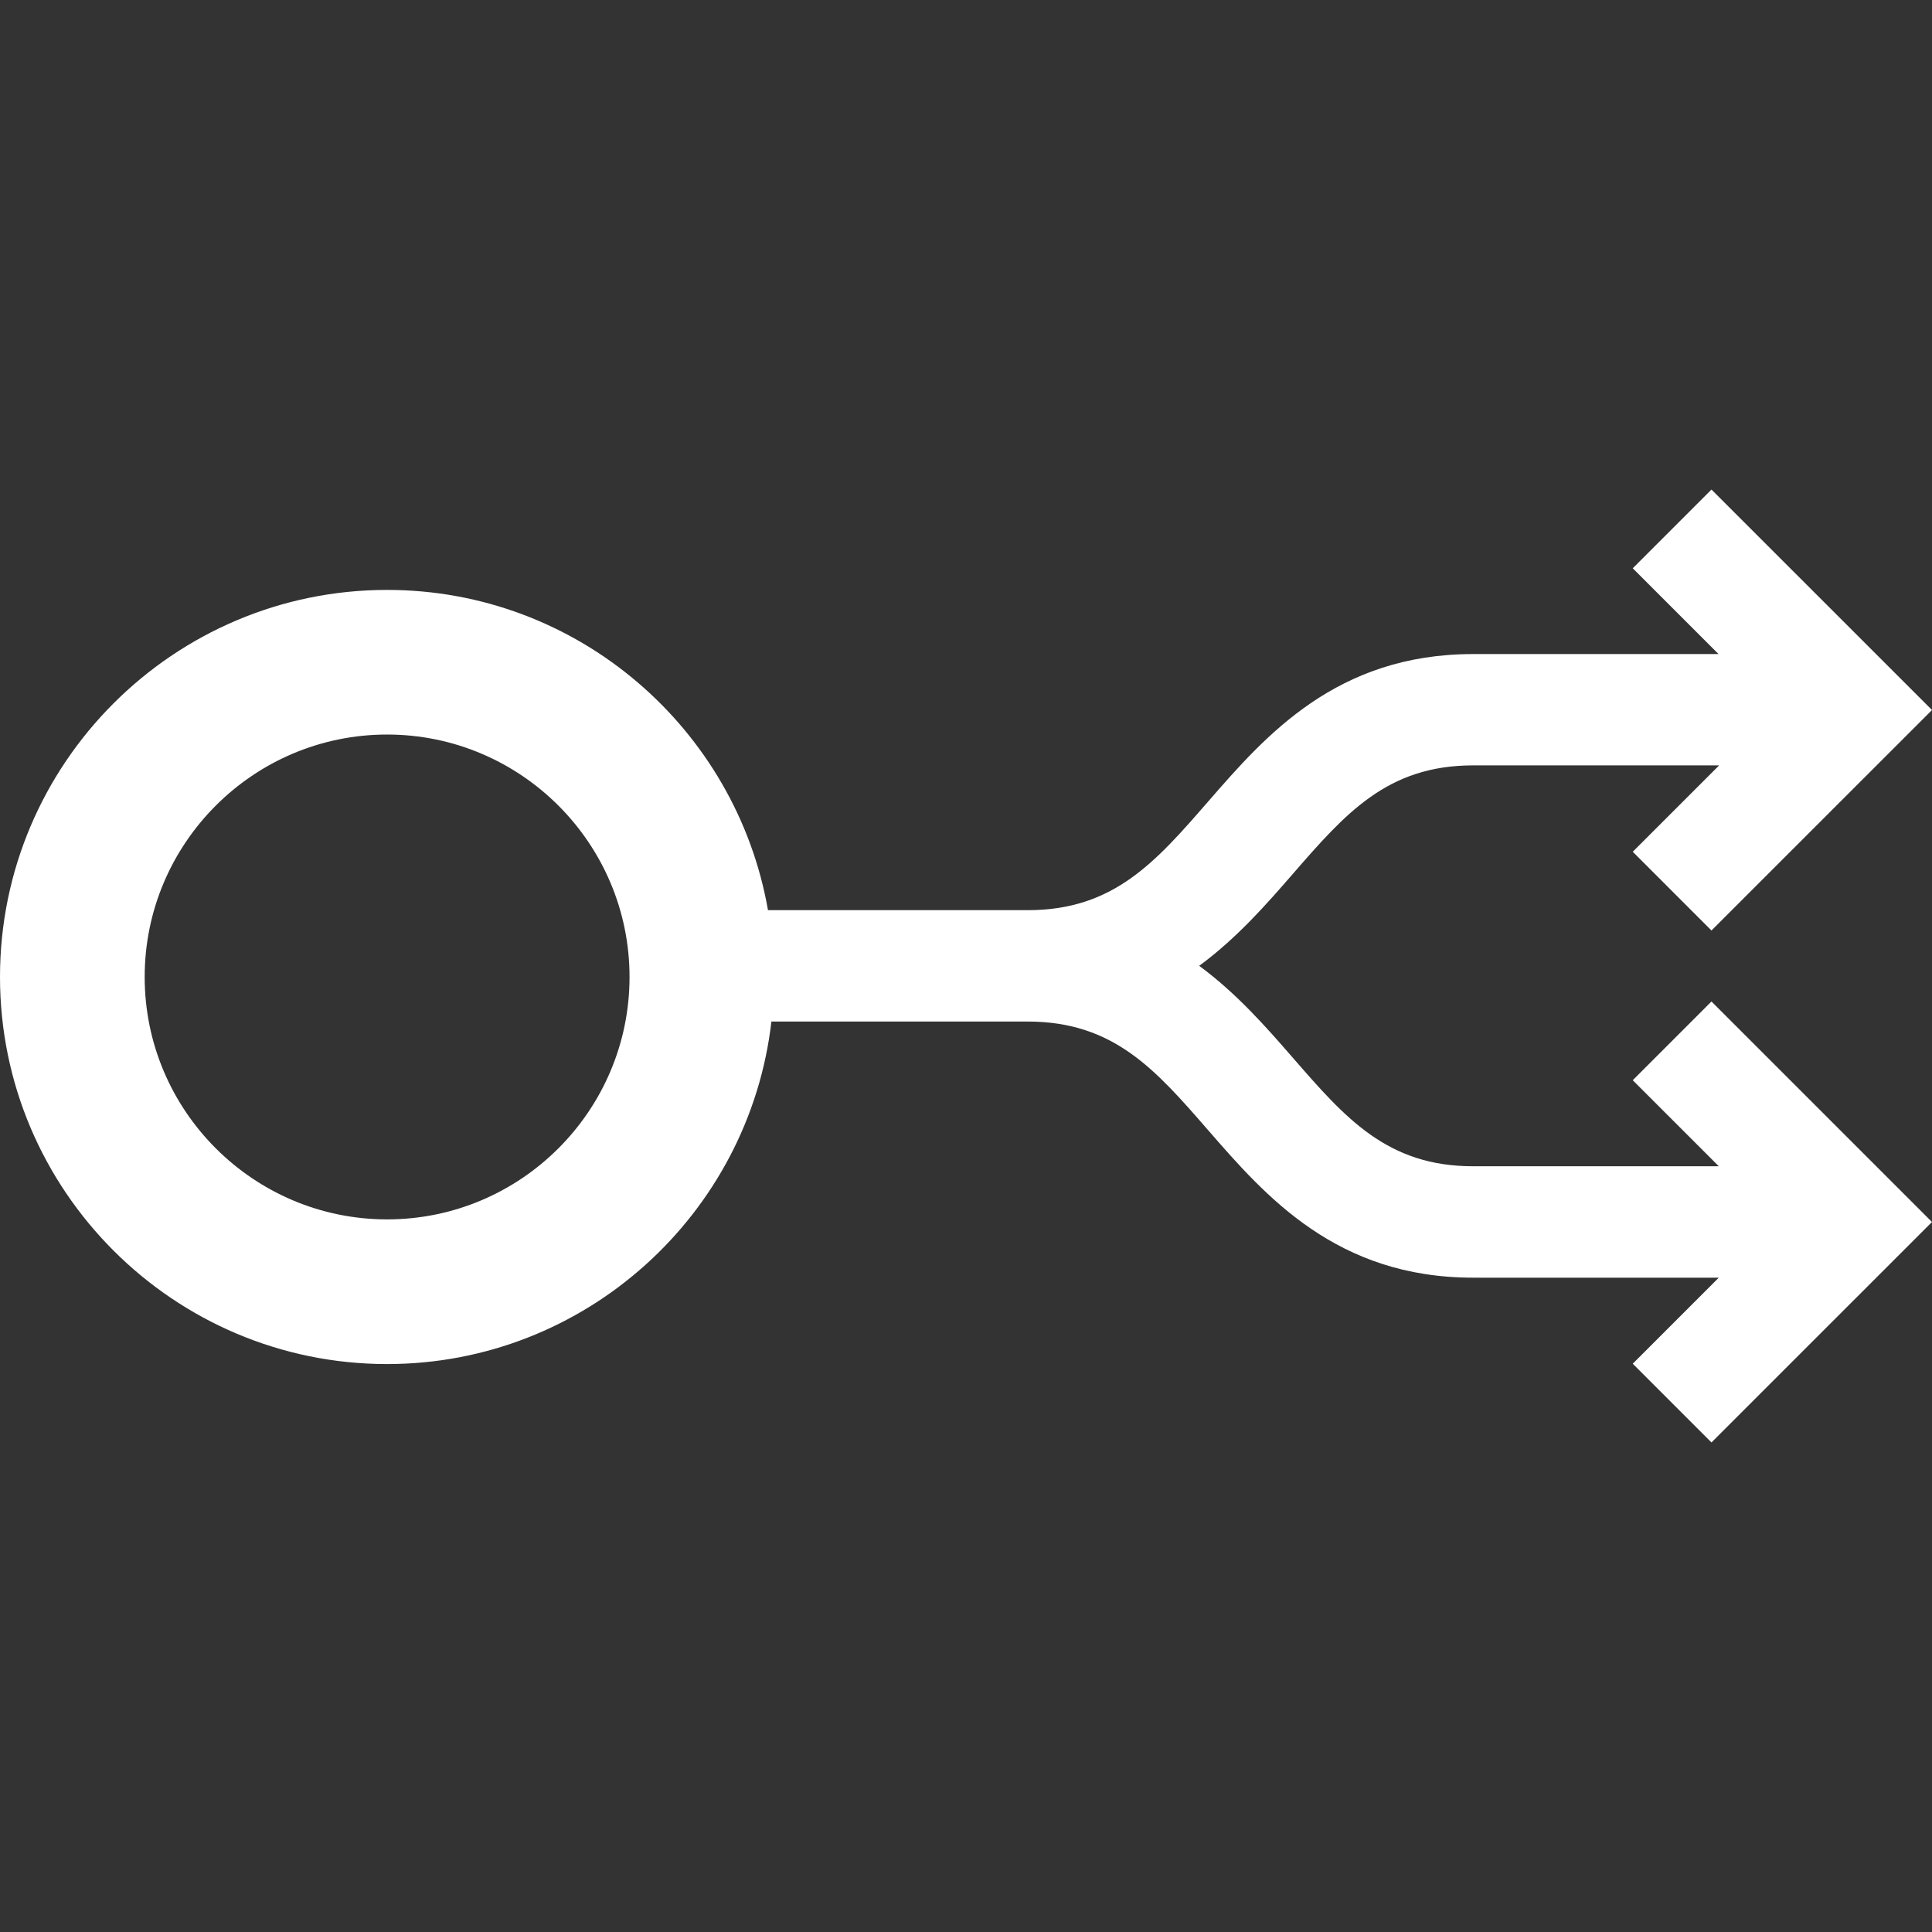 <?xml version="1.0" encoding="iso-8859-1"?>
<!-- Generator: Adobe Illustrator 16.0.0, SVG Export Plug-In . SVG Version: 6.00 Build 0)  -->
<!DOCTYPE svg PUBLIC "-//W3C//DTD SVG 1.1//EN" "http://www.w3.org/Graphics/SVG/1.1/DTD/svg11.dtd">
<svg version="1.1" id="Capa_1" fill="white" xmlns="http://www.w3.org/2000/svg" xmlns:xlink="http://www.w3.org/1999/xlink" x="0px" y="0px"
	 width="28px" height="28px" viewBox="0 0 525.047 525.047" style="background-color: #11CDEF; padding:2px; border-radius:3px	"
	 xml:space="preserve">
<rect x="0" y="0" width="525.047" height="525.047" fill="#333333" stroke="none"/>
<g>
	<path d="M443.721,293.566l23.389,23.383h-66.762c-23.365,0-34.72-13.062-49.101-29.601c-7.17-8.24-15.173-17.39-25.352-24.87
		c10.179-7.482,18.193-16.633,25.352-24.872c14.381-16.535,25.735-29.602,49.101-29.602h66.851l-23.478,23.472l21.396,21.397
		l59.93-59.918l-59.93-59.914l-21.396,21.397l23.312,23.309h-66.685c-37.155,0-56.448,22.183-71.946,40.001
		c-14.381,16.535-25.735,29.604-49.106,29.604h-70.583c-8.642-49.367-51.713-87.036-103.518-87.036
		C47.191,160.317,0,207.503,0,265.511c0,58.012,47.191,105.191,105.194,105.191c53.906,0,98.417-40.767,104.446-93.083h69.655
		c23.365,0,34.72,13.057,49.101,29.602c15.504,17.814,34.791,40.004,71.952,40.004h66.756l-23.383,23.383l21.396,21.397
		l59.924-59.912l-59.924-59.924L443.721,293.566z M105.2,331.384c-36.328,0-65.881-29.542-65.881-65.879
		c0-36.333,29.554-65.884,65.881-65.884s65.884,29.551,65.884,65.884C171.084,301.842,141.527,331.384,105.2,331.384z"/>
</g>
<g>
</g>
<g>
</g>
<g>
</g>
<g>
</g>
<g>
</g>
<g>
</g>
<g>
</g>
<g>
</g>
<g>
</g>
<g>
</g>
<g>
</g>
<g>
</g>
<g>
</g>
<g>
</g>
<g>
</g>
</svg>
